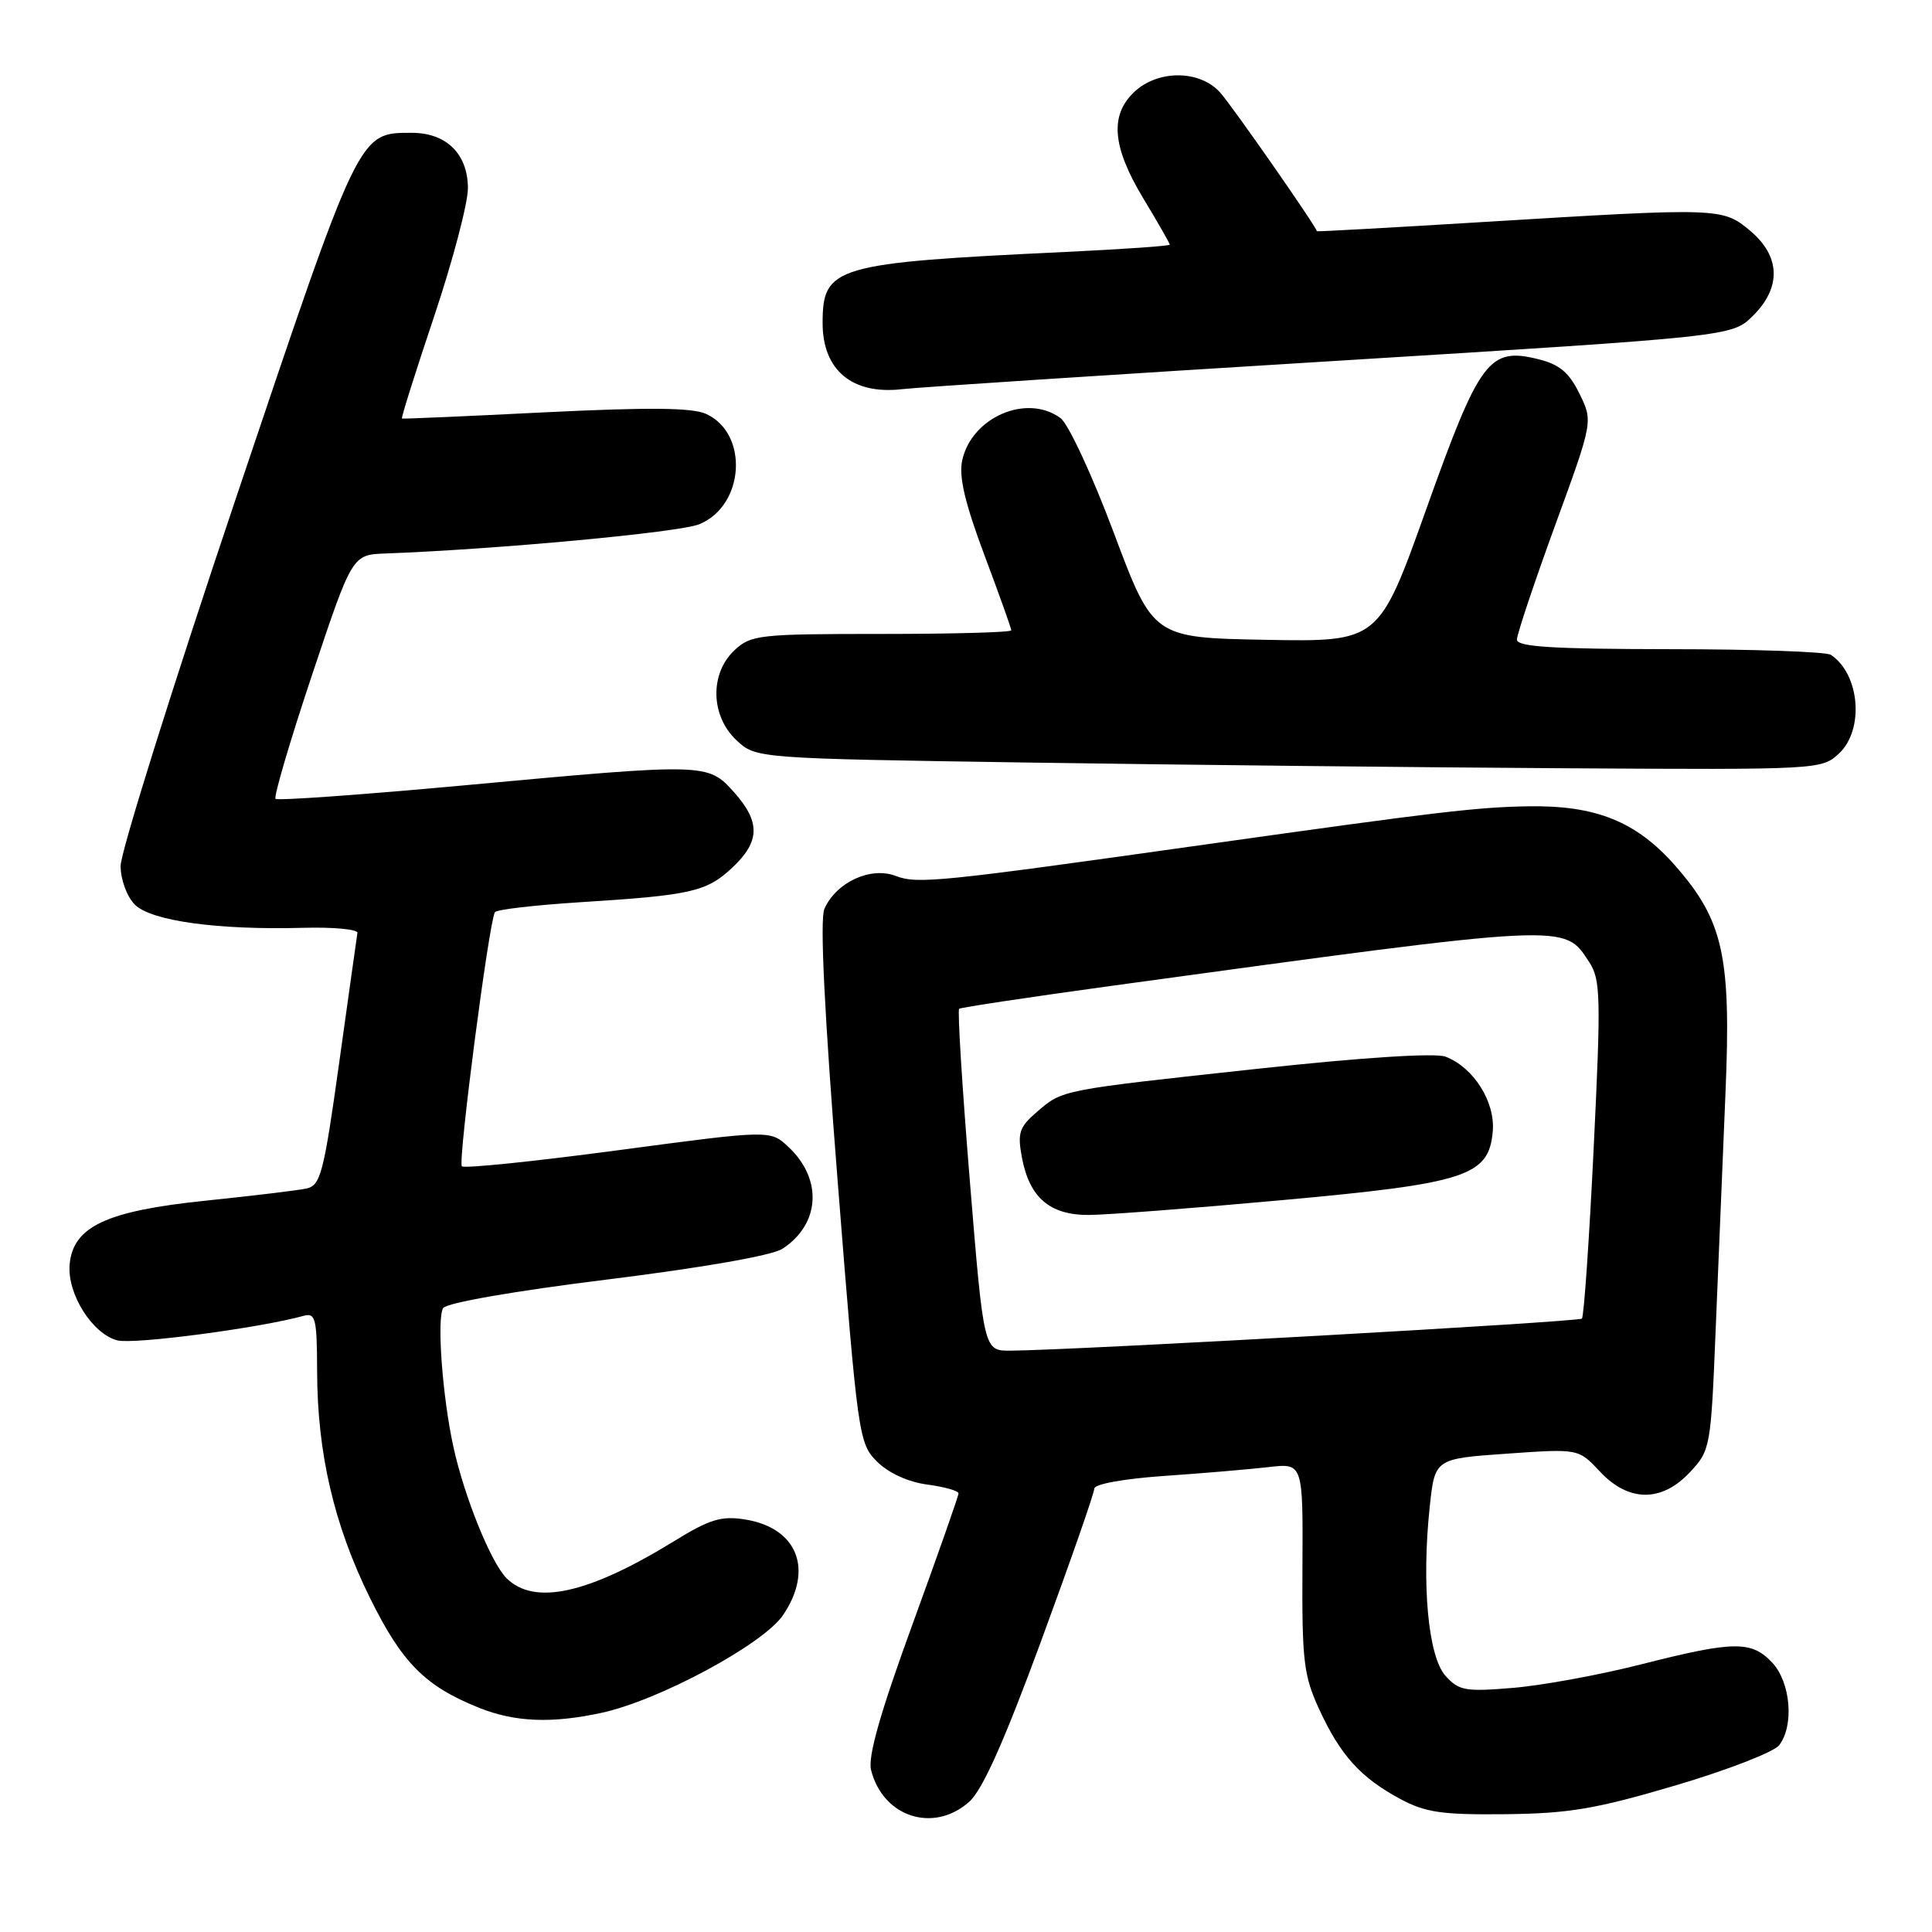 <?xml version="1.0" encoding="UTF-8" standalone="no"?>
<!DOCTYPE svg PUBLIC "-//W3C//DTD SVG 1.1//EN" "http://www.w3.org/Graphics/SVG/1.1/DTD/svg11.dtd" >
<svg xmlns="http://www.w3.org/2000/svg" xmlns:xlink="http://www.w3.org/1999/xlink" version="1.1" viewBox="0 0 256 256">
 <g >
 <path fill="currentColor"
d=" M 128.42 238.75 C 130.19 237.18 133.06 230.75 137.97 217.40 C 141.84 206.89 145.00 197.82 145.00 197.25 C 145.00 196.65 148.92 195.94 154.25 195.57 C 159.34 195.22 165.56 194.69 168.08 194.40 C 172.66 193.86 172.66 193.86 172.58 207.68 C 172.51 220.09 172.74 222.01 174.80 226.49 C 177.61 232.58 180.27 235.53 185.50 238.35 C 188.89 240.17 191.03 240.48 199.50 240.39 C 207.90 240.30 211.49 239.69 222.00 236.58 C 228.88 234.55 235.06 232.15 235.75 231.25 C 237.76 228.63 237.27 222.92 234.83 220.31 C 232.07 217.38 229.77 217.41 217.48 220.53 C 211.99 221.93 204.35 223.33 200.50 223.65 C 194.16 224.18 193.31 224.03 191.53 222.05 C 189.24 219.50 188.35 209.90 189.45 199.62 C 190.13 193.29 190.13 193.29 199.64 192.62 C 209.15 191.95 209.15 191.95 211.98 194.97 C 215.79 199.06 220.18 199.09 223.94 195.06 C 226.63 192.19 226.70 191.77 227.33 176.31 C 227.68 167.62 228.27 153.50 228.63 144.95 C 229.41 126.71 228.36 121.97 221.96 114.69 C 216.82 108.85 211.46 106.69 202.50 106.84 C 195.70 106.95 190.33 107.59 160.00 111.86 C 124.32 116.89 121.58 117.17 118.67 116.06 C 115.35 114.80 110.81 116.90 109.24 120.42 C 108.62 121.79 109.23 134.22 111.02 156.84 C 113.67 190.37 113.79 191.25 116.21 193.67 C 117.73 195.18 120.31 196.37 122.85 196.71 C 125.13 197.01 127.00 197.54 127.01 197.88 C 127.01 198.22 124.26 206.04 120.90 215.26 C 116.63 226.96 114.98 232.78 115.42 234.53 C 116.98 240.77 123.70 242.95 128.42 238.75 Z  M 79.70 226.96 C 87.29 225.33 101.14 217.87 103.75 214.02 C 107.85 207.98 105.66 202.45 98.74 201.34 C 95.58 200.83 94.04 201.30 89.24 204.26 C 77.95 211.20 70.78 212.78 67.11 209.11 C 65.05 207.05 61.50 198.27 60.07 191.68 C 58.61 184.99 57.86 174.60 58.73 173.32 C 59.20 172.63 68.26 171.05 80.49 169.54 C 93.18 167.96 102.32 166.36 103.68 165.47 C 108.68 162.20 109.03 156.26 104.48 151.98 C 102.07 149.72 102.07 149.72 81.92 152.41 C 70.84 153.89 61.52 154.85 61.20 154.54 C 60.65 153.99 64.79 122.14 65.58 120.87 C 65.79 120.52 70.81 119.94 76.73 119.56 C 91.59 118.63 93.61 118.17 97.02 114.98 C 100.72 111.52 100.79 108.91 97.25 104.96 C 93.80 101.10 93.57 101.10 61.64 104.05 C 48.09 105.30 36.78 106.11 36.51 105.85 C 36.25 105.58 38.42 98.19 41.35 89.43 C 46.67 73.50 46.67 73.50 51.09 73.34 C 65.89 72.79 89.97 70.55 92.64 69.47 C 98.67 67.02 99.26 57.44 93.55 54.84 C 91.73 54.01 85.95 53.96 72.28 54.63 C 61.95 55.15 53.39 55.52 53.26 55.46 C 53.13 55.40 55.04 49.33 57.51 41.97 C 59.98 34.61 62.00 26.95 62.00 24.95 C 62.00 20.42 59.16 17.60 54.58 17.60 C 47.48 17.60 47.72 17.11 31.23 66.11 C 22.83 91.07 15.97 112.96 15.98 114.75 C 15.99 116.57 16.82 118.82 17.87 119.87 C 20.03 122.03 28.85 123.25 40.16 122.94 C 44.20 122.83 47.44 123.14 47.36 123.62 C 47.28 124.10 46.20 131.82 44.95 140.77 C 42.89 155.53 42.48 157.08 40.59 157.49 C 39.44 157.73 33.41 158.46 27.20 159.10 C 14.09 160.46 9.69 162.52 9.23 167.53 C 8.87 171.42 12.24 176.77 15.57 177.61 C 17.79 178.16 34.41 175.97 40.25 174.35 C 41.81 173.92 42.00 174.72 42.02 181.68 C 42.04 192.55 44.26 202.08 49.02 211.73 C 53.28 220.36 56.33 223.43 63.50 226.30 C 68.22 228.19 73.11 228.39 79.70 226.96 Z  M 243.69 99.83 C 247.05 96.66 246.44 89.33 242.60 86.77 C 242.00 86.36 232.39 86.02 221.25 86.02 C 205.72 86.00 201.00 85.71 201.00 84.75 C 201.00 84.06 203.27 77.28 206.04 69.67 C 211.09 55.84 211.09 55.84 209.29 52.17 C 207.91 49.35 206.65 48.29 203.82 47.59 C 197.30 45.98 196.06 47.65 188.99 67.46 C 182.71 85.05 182.71 85.05 167.75 84.78 C 152.80 84.50 152.80 84.50 147.60 70.64 C 144.73 62.97 141.56 56.15 140.51 55.39 C 136.06 52.13 128.76 55.27 127.50 60.99 C 127.03 63.13 127.84 66.61 130.42 73.50 C 132.39 78.75 134.00 83.26 134.00 83.52 C 134.00 83.79 126.27 84.00 116.81 84.00 C 100.55 84.00 99.51 84.12 97.31 86.17 C 94.03 89.26 94.15 94.86 97.58 98.08 C 100.16 100.50 100.16 100.50 136.83 101.05 C 157.00 101.35 188.77 101.69 207.44 101.80 C 241.04 102.00 241.39 101.98 243.69 99.83 Z  M 176.50 47.85 C 229.50 44.58 229.50 44.58 232.25 41.87 C 236.06 38.11 235.94 33.97 231.92 30.59 C 228.26 27.51 227.91 27.50 196.50 29.42 C 184.40 30.16 174.50 30.71 174.49 30.64 C 174.45 30.07 163.26 14.02 161.67 12.25 C 158.98 9.26 153.46 9.22 150.31 12.17 C 147.02 15.27 147.37 19.45 151.50 26.30 C 153.43 29.49 155.00 32.24 155.00 32.42 C 155.00 32.59 148.81 33.02 141.25 33.38 C 110.55 34.84 109.00 35.29 109.00 42.81 C 109.00 49.05 112.92 52.32 119.50 51.57 C 121.70 51.31 147.35 49.64 176.50 47.85 Z  M 128.51 156.50 C 127.50 144.12 126.86 133.85 127.09 133.67 C 127.31 133.49 136.50 132.11 147.50 130.60 C 208.21 122.29 207.21 122.34 210.57 127.47 C 212.09 129.79 212.15 132.02 211.17 152.13 C 210.58 164.29 209.88 174.45 209.61 174.72 C 209.18 175.16 142.71 178.89 133.92 178.97 C 130.35 179.00 130.35 179.00 128.51 156.50 Z  M 169.83 159.03 C 194.35 156.80 197.29 155.84 197.80 149.90 C 198.13 145.97 195.25 141.43 191.53 140.01 C 190.18 139.50 180.59 140.11 166.91 141.59 C 140.42 144.46 140.84 144.37 137.40 147.33 C 135.05 149.35 134.80 150.12 135.41 153.38 C 136.41 158.69 139.09 161.00 144.25 160.99 C 146.59 160.98 158.10 160.10 169.83 159.03 Z "/>
</g>
</svg>